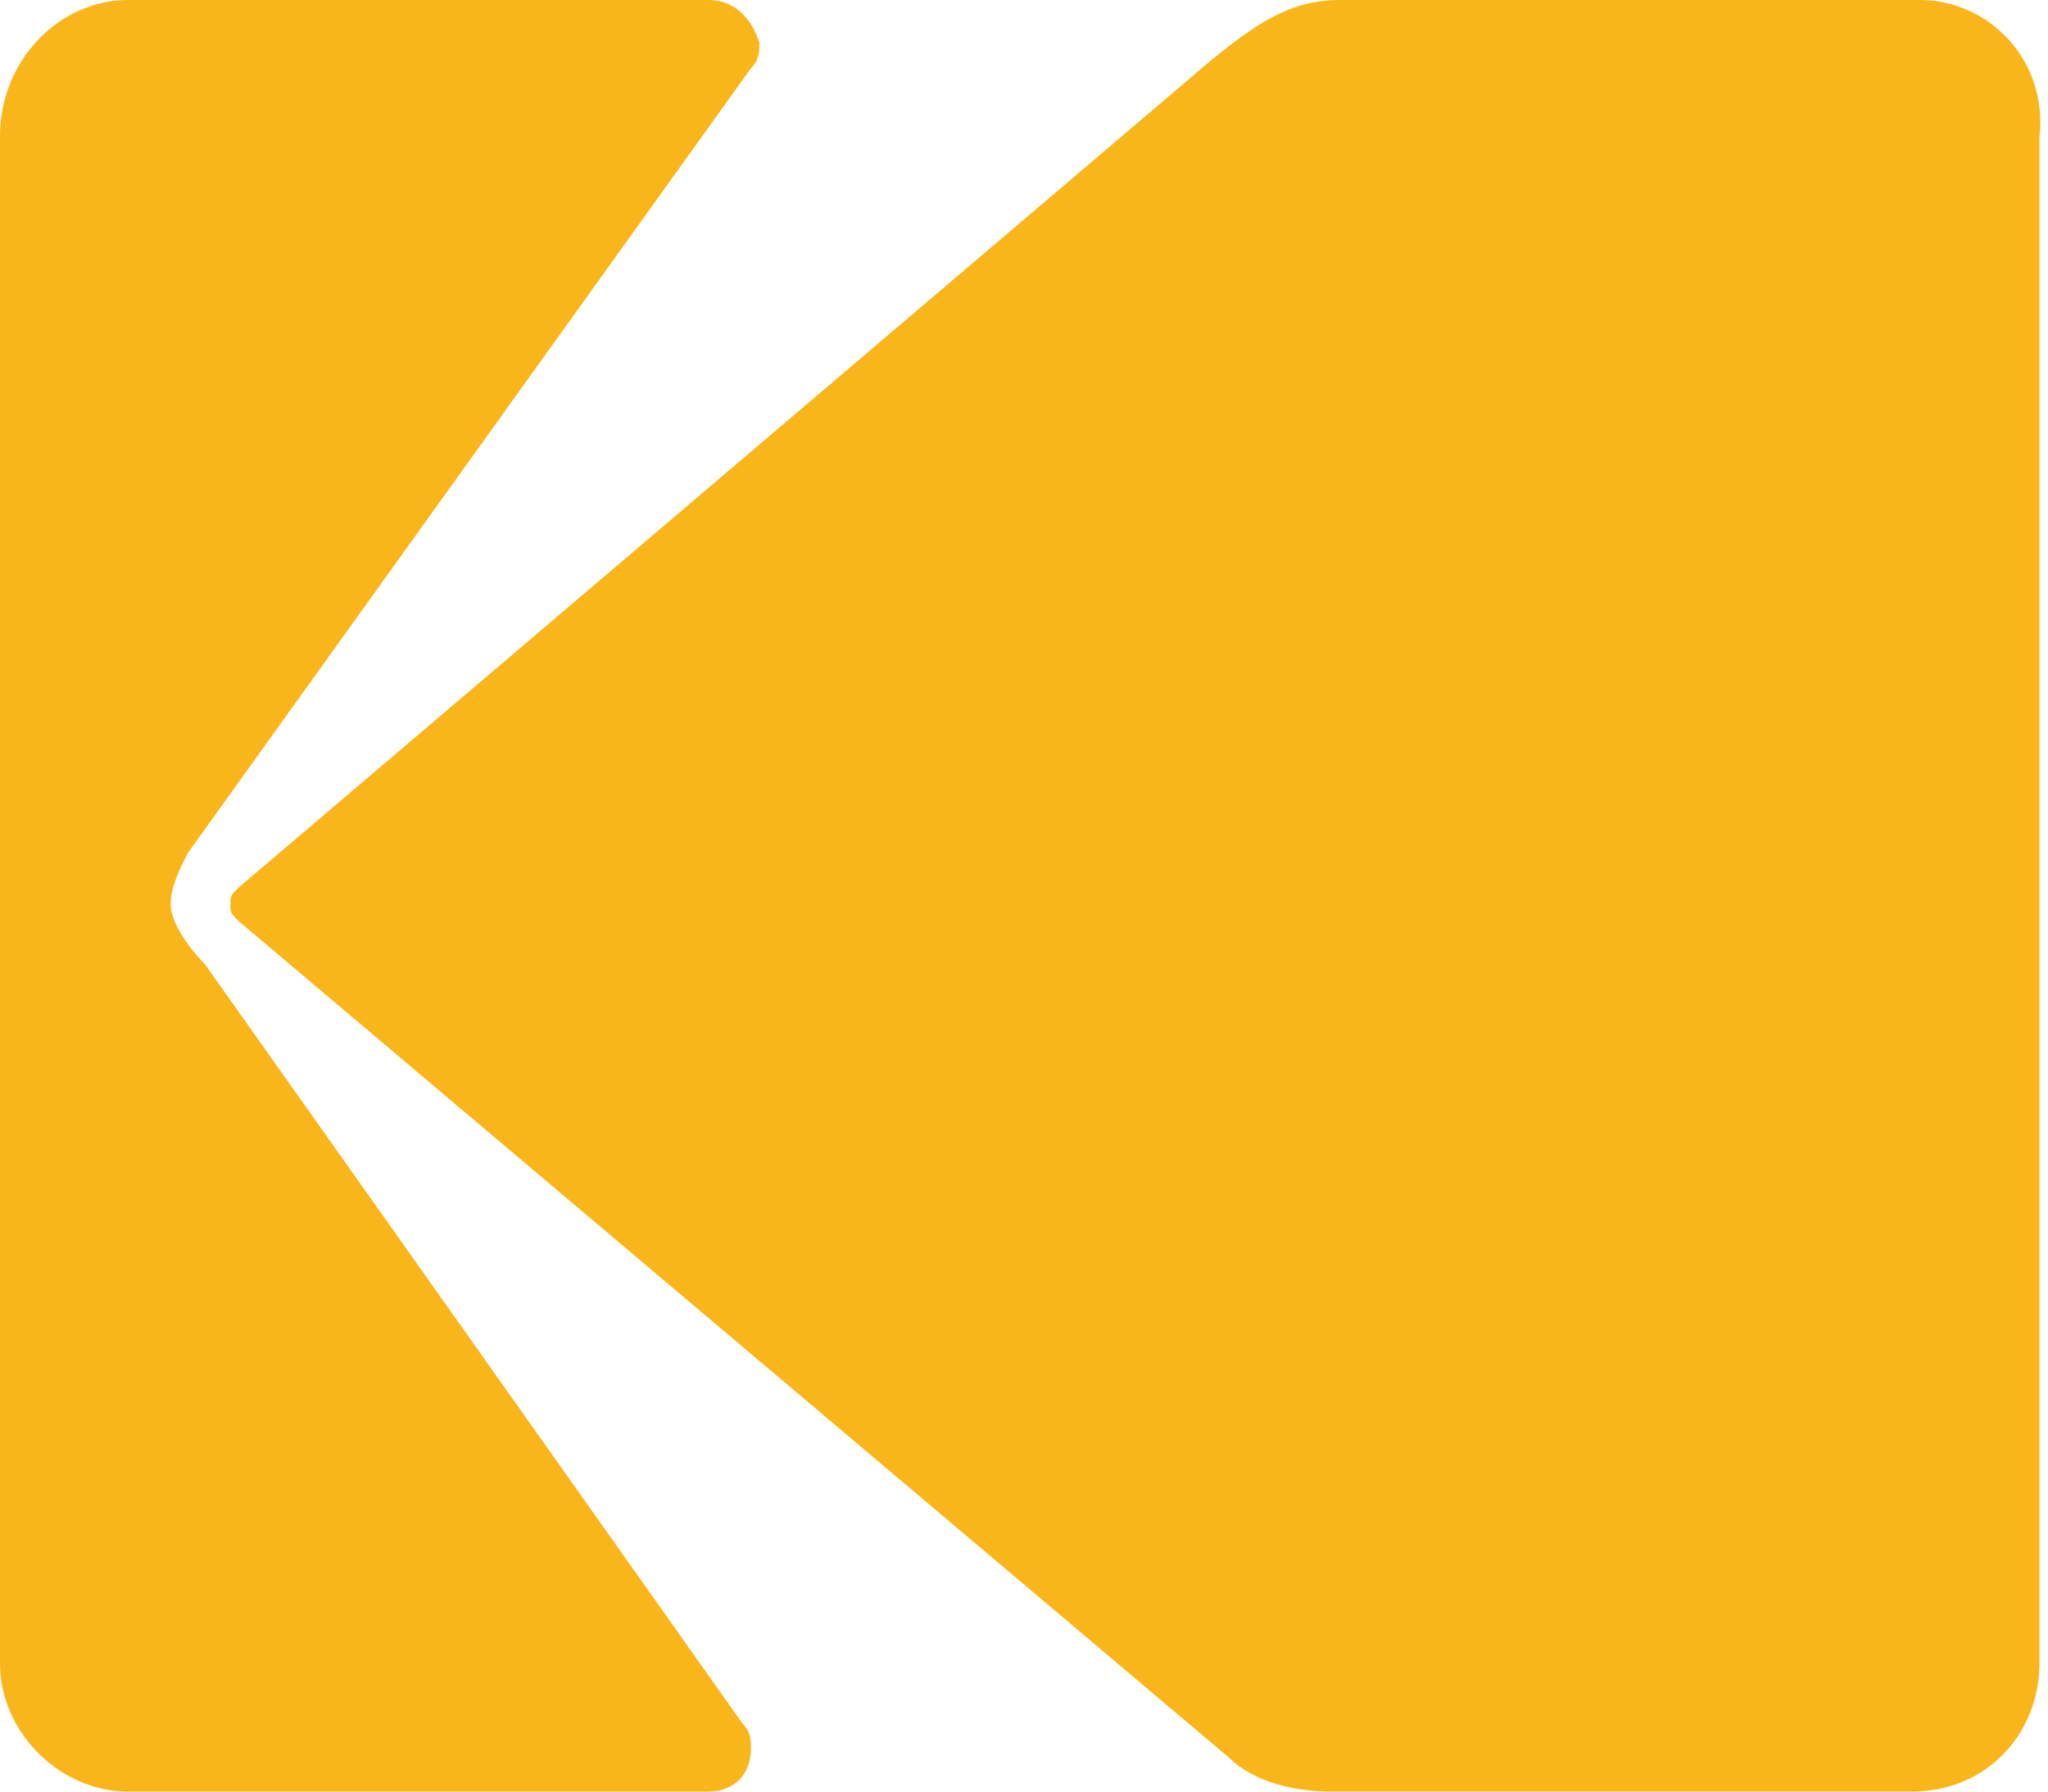 <?xml version="1.0" encoding="utf-8"?>
<!-- Generator: Adobe Illustrator 23.0.0, SVG Export Plug-In . SVG Version: 6.00 Build 0)  -->
<svg version="1.1" id="Capa_1" xmlns="http://www.w3.org/2000/svg" xmlns:xlink="http://www.w3.org/1999/xlink" x="0px" y="0px"
	 viewBox="0 0 24 21" style="enable-background:new 0 0 24 21;" xml:space="preserve">
<style type="text/css">
	.st0{fill:#F9B61B;}
</style>
<g>
	<g>
		<g id="g3074_9_">
			<path id="path3062_9_" class="st0" d="M22.5,0h-6.8c-0.6,0-1,0.3-1.5,0.7L2.8,10.4c-0.1,0.1-0.1,0.1-0.1,0.2c0,0.1,0,0.1,0.1,0.2
				l11.6,9.8c0.3,0.3,0.8,0.4,1.2,0.4h6.8c0.9,0,1.5-0.7,1.5-1.5V1.6C24,0.7,23.3,0,22.5,0L22.5,0z"/>
			<path id="path7_9_" class="st0" d="M2.4,11.3C2.2,11.1,2,10.8,2,10.6c0-0.2,0.1-0.4,0.2-0.6l6.6-9.2c0.1-0.1,0.1-0.2,0.1-0.3
				C8.8,0.2,8.6,0,8.3,0H1.5C0.7,0,0,0.7,0,1.6v17.9C0,20.3,0.7,21,1.5,21c0,0,6.7,0,6.8,0c0.3,0,0.5-0.2,0.5-0.5
				c0-0.1,0-0.2-0.1-0.3L2.4,11.3z"/>
		</g>
	</g>
</g>
</svg>
